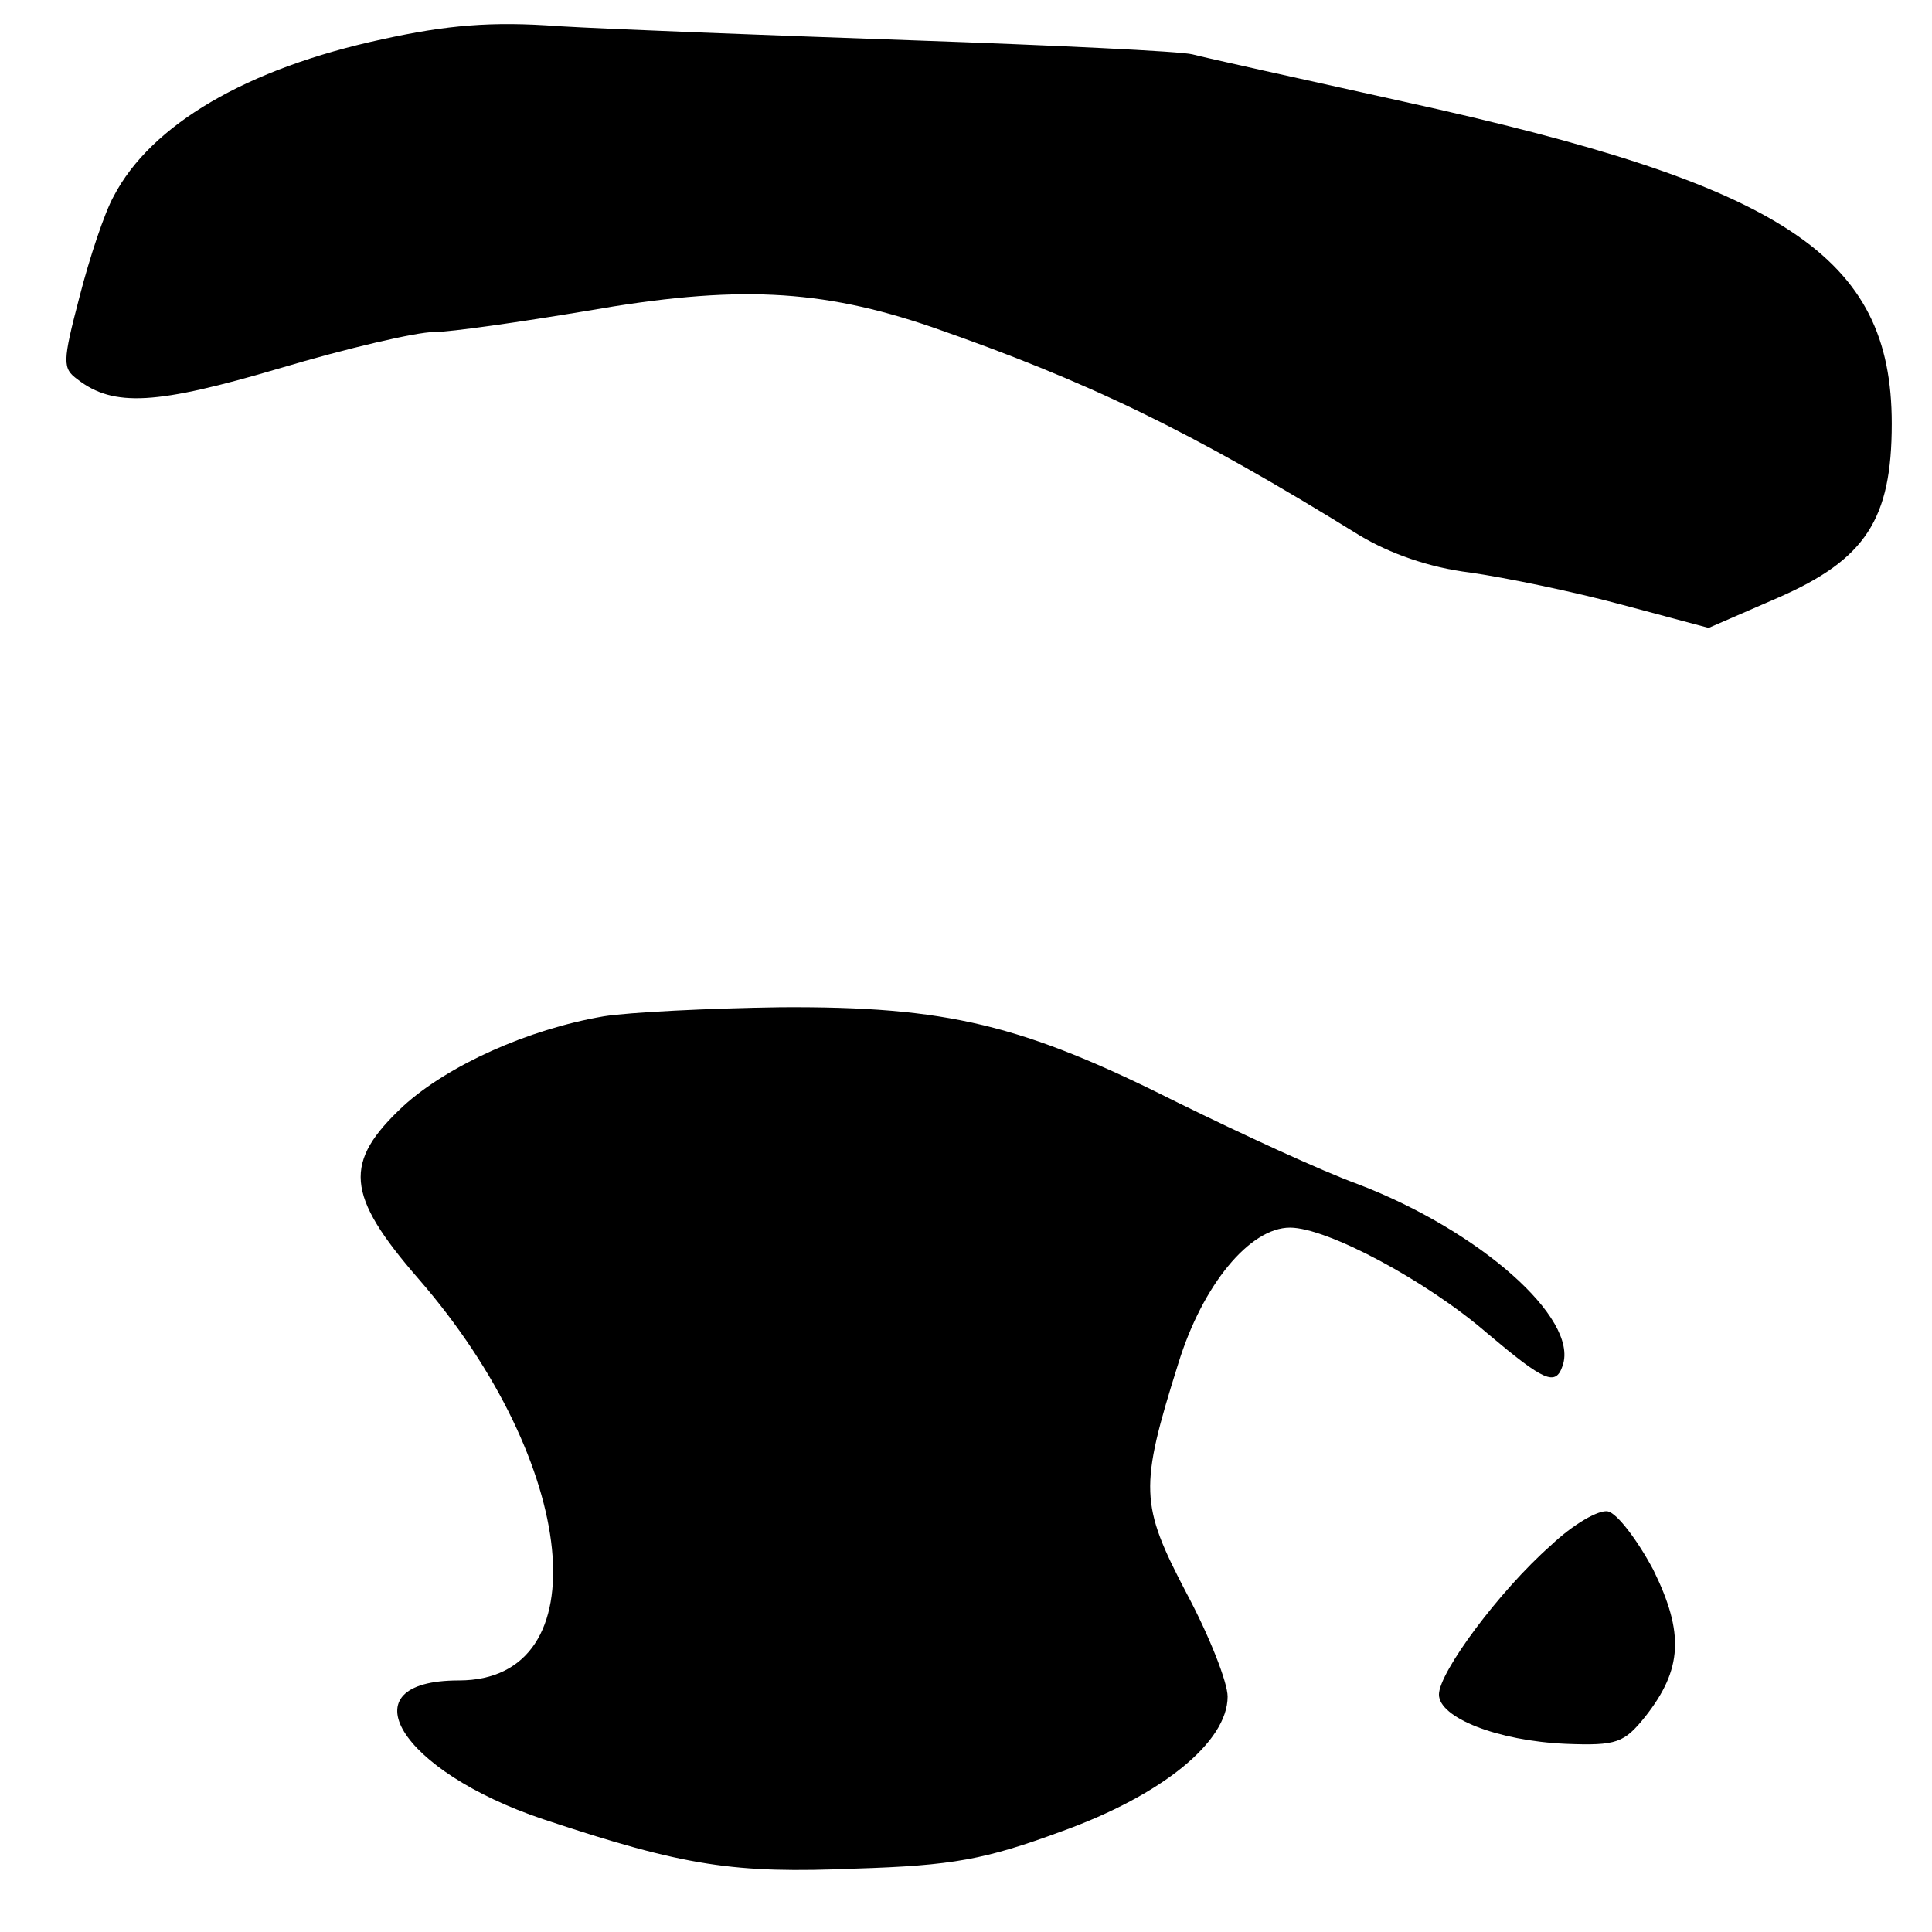 <?xml version="1.0" standalone="no"?>
<!DOCTYPE svg PUBLIC "-//W3C//DTD SVG 20010904//EN"
 "http://www.w3.org/TR/2001/REC-SVG-20010904/DTD/svg10.dtd">
<svg version="1.0" xmlns="http://www.w3.org/2000/svg"
 width="192pt" height="192pt" viewBox="0 0 192 192"
 preserveAspectRatio="xMidYMid meet">
<g transform="translate(0,192) scale(0.1,-0.1)"
fill="#000000" stroke="none">
<path d="M380 1881 c-135 -29 -230 -85 -267 -156 -9 -16 -24 -61 -34 -100 -17
-65 -17 -71 -2 -82 36 -28 79 -25 201 11 67 20 136 36 153 36 17 0 86 10 152
21 148 26 232 22 343 -16 155 -54 257 -103 425 -207 30 -18 69 -32 110 -37 35
-5 103 -19 151 -32 l86 -23 69 30 c87 38 113 78 113 173 0 167 -107 237 -485
320 -104 23 -199 44 -210 47 -11 3 -137 9 -280 14 -143 5 -300 11 -350 14 -67
5 -111 1 -175 -13z"/>
<path d="M600 910 c-76 -13 -155 -49 -199 -89 -60 -56 -58 -88 15 -172 159
-183 181 -399 40 -399 -114 0 -59 -90 84 -138 141 -47 190 -54 310 -49 97 3
129 9 205 37 100 36 165 89 165 134 0 14 -18 60 -41 103 -46 88 -47 104 -8
228 24 78 71 135 111 135 37 0 136 -53 196 -105 57 -48 68 -53 75 -32 16 47
-83 134 -203 180 -36 13 -116 50 -179 81 -155 78 -230 96 -395 95 -72 -1 -151
-5 -176 -9z"/>
<path d="M1541 384 c-51 -45 -111 -126 -111 -148 0 -23 58 -46 126 -49 51 -2
58 1 79 27 37 47 39 83 8 146 -16 30 -36 56 -45 58 -9 2 -35 -13 -57 -34z"/>
</g>
</svg>
